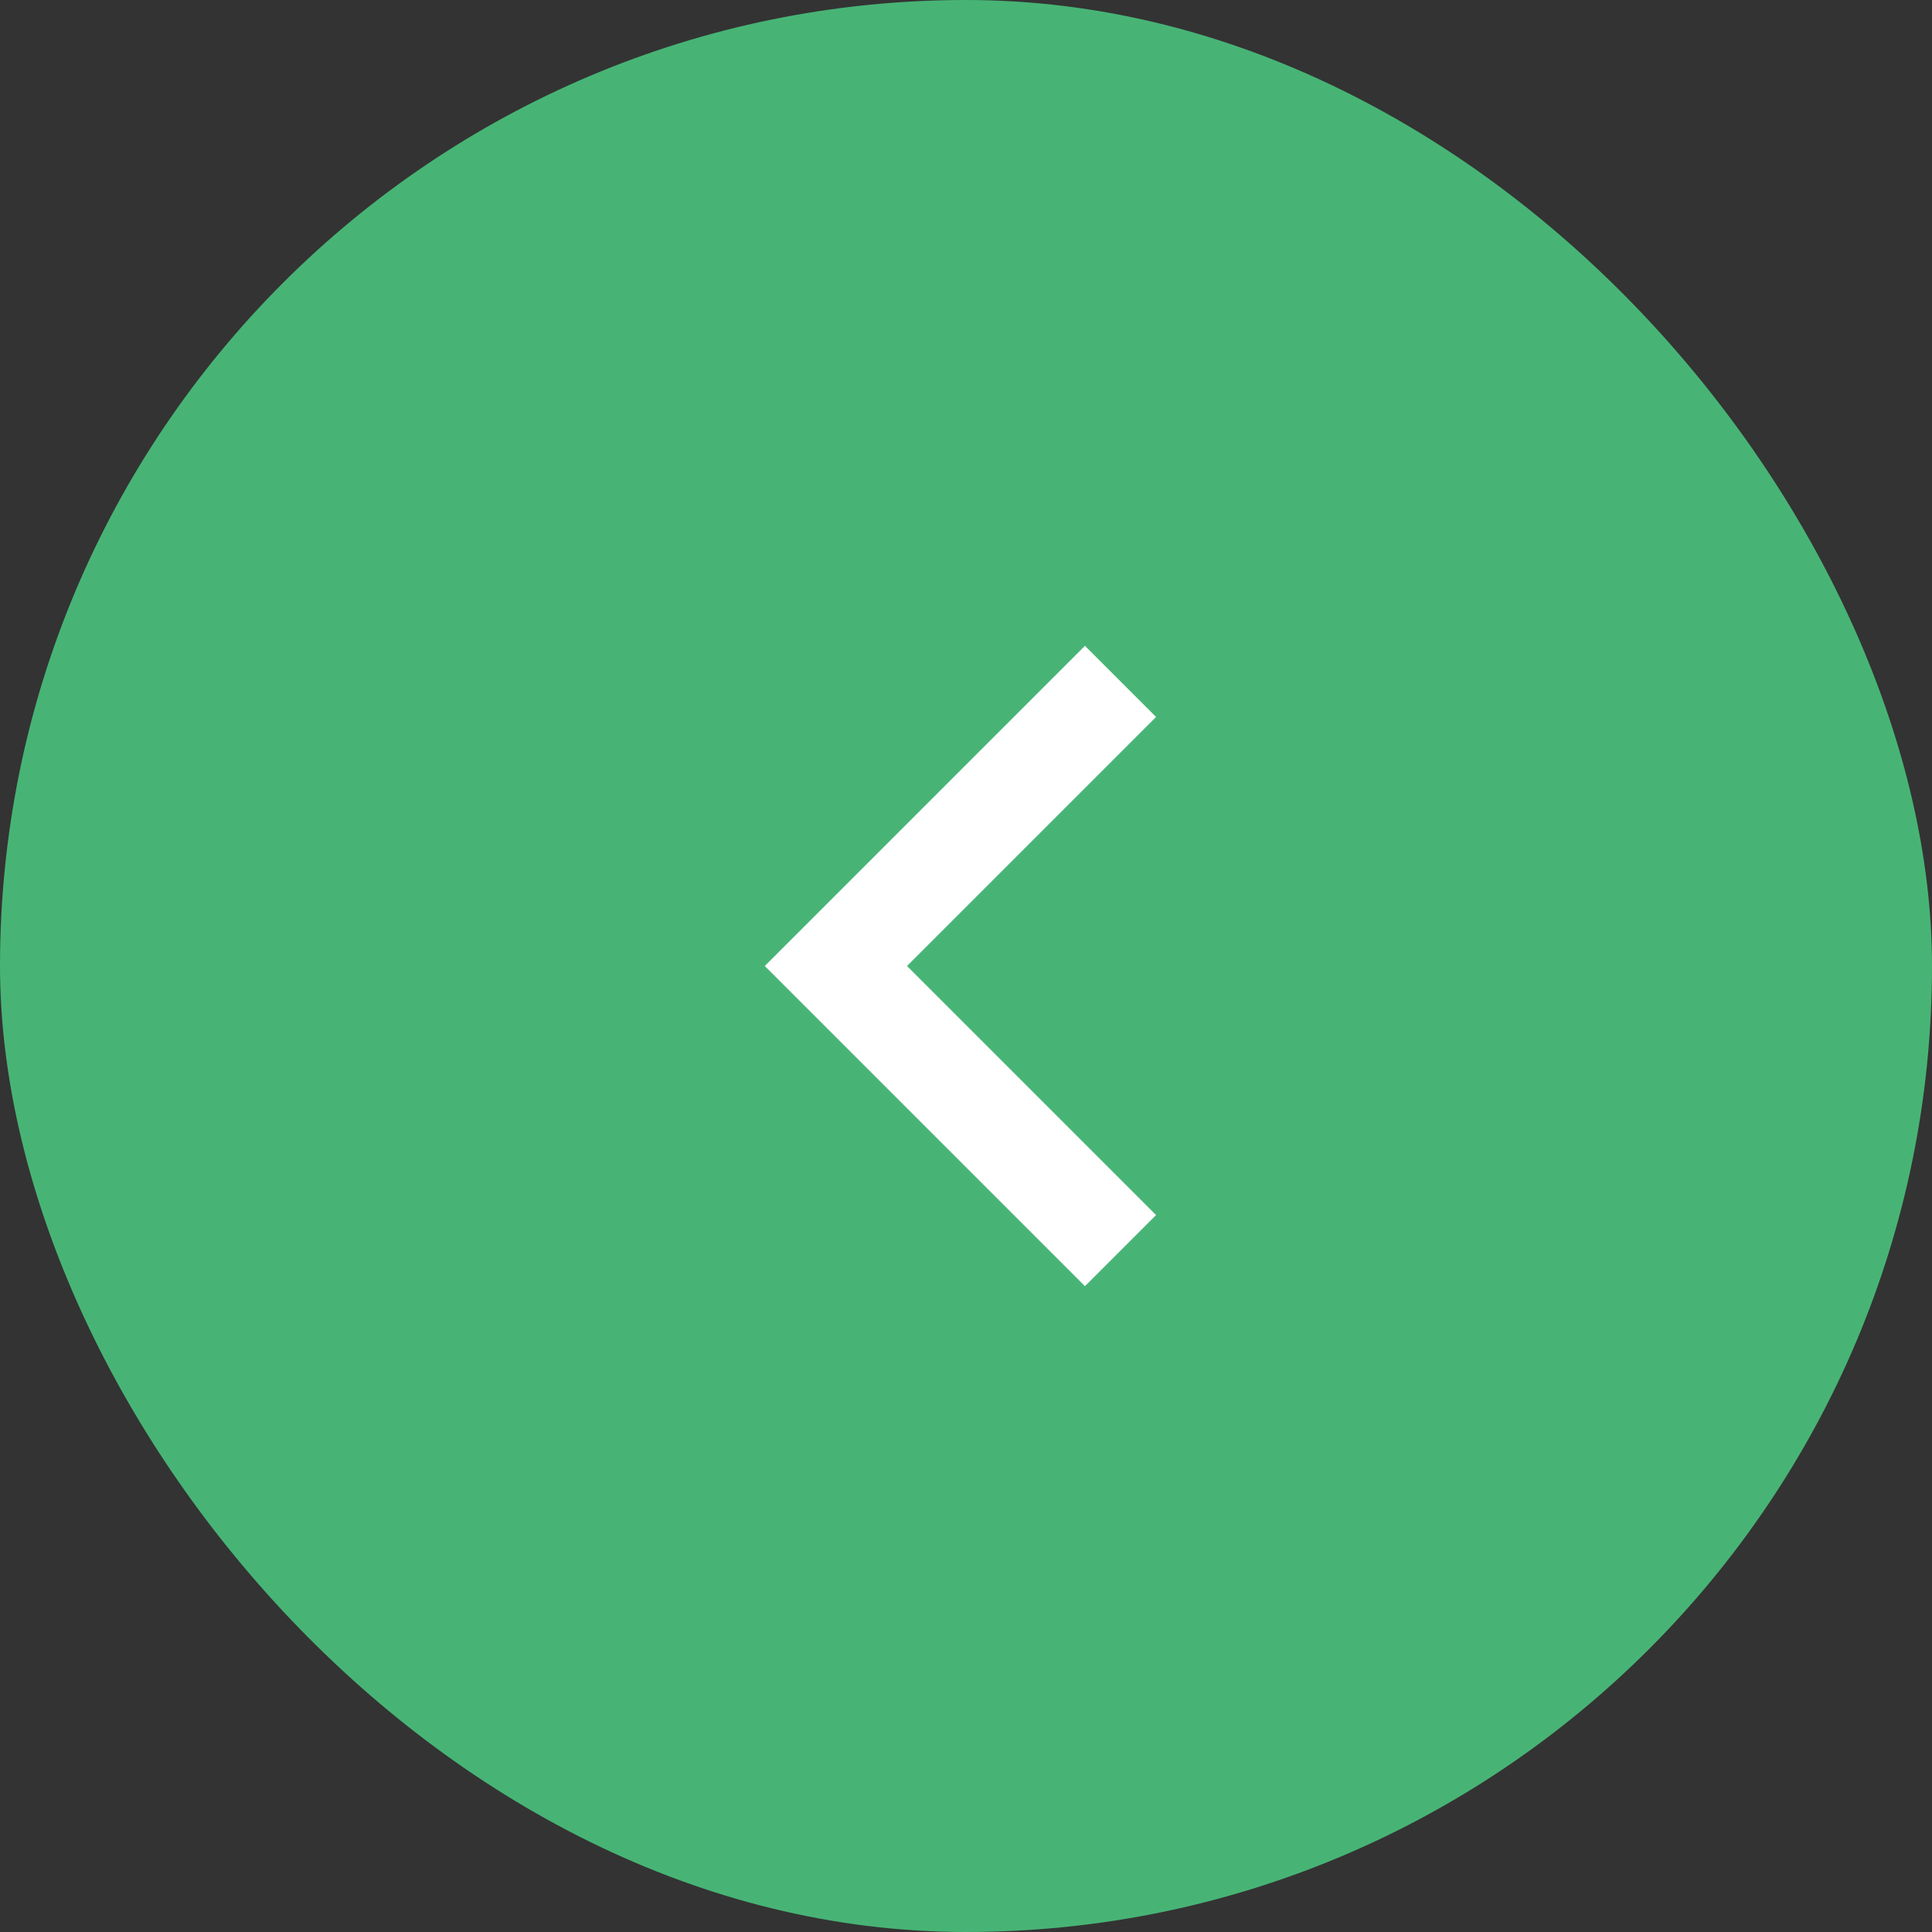 <svg width="32" height="32" viewBox="0 0 32 32" fill="none" xmlns="http://www.w3.org/2000/svg">
<rect x="0" y="0" width="32" height="32" fill="#333333" stroke="none"/>
<rect width="32" height="32" rx="16" fill="#47B475"/>
<path d="M15.023 16L19.148 20.125L17.97 21.303L12.667 16L17.97 10.697L19.148 11.875L15.023 16Z" fill="white"/>
</svg>
